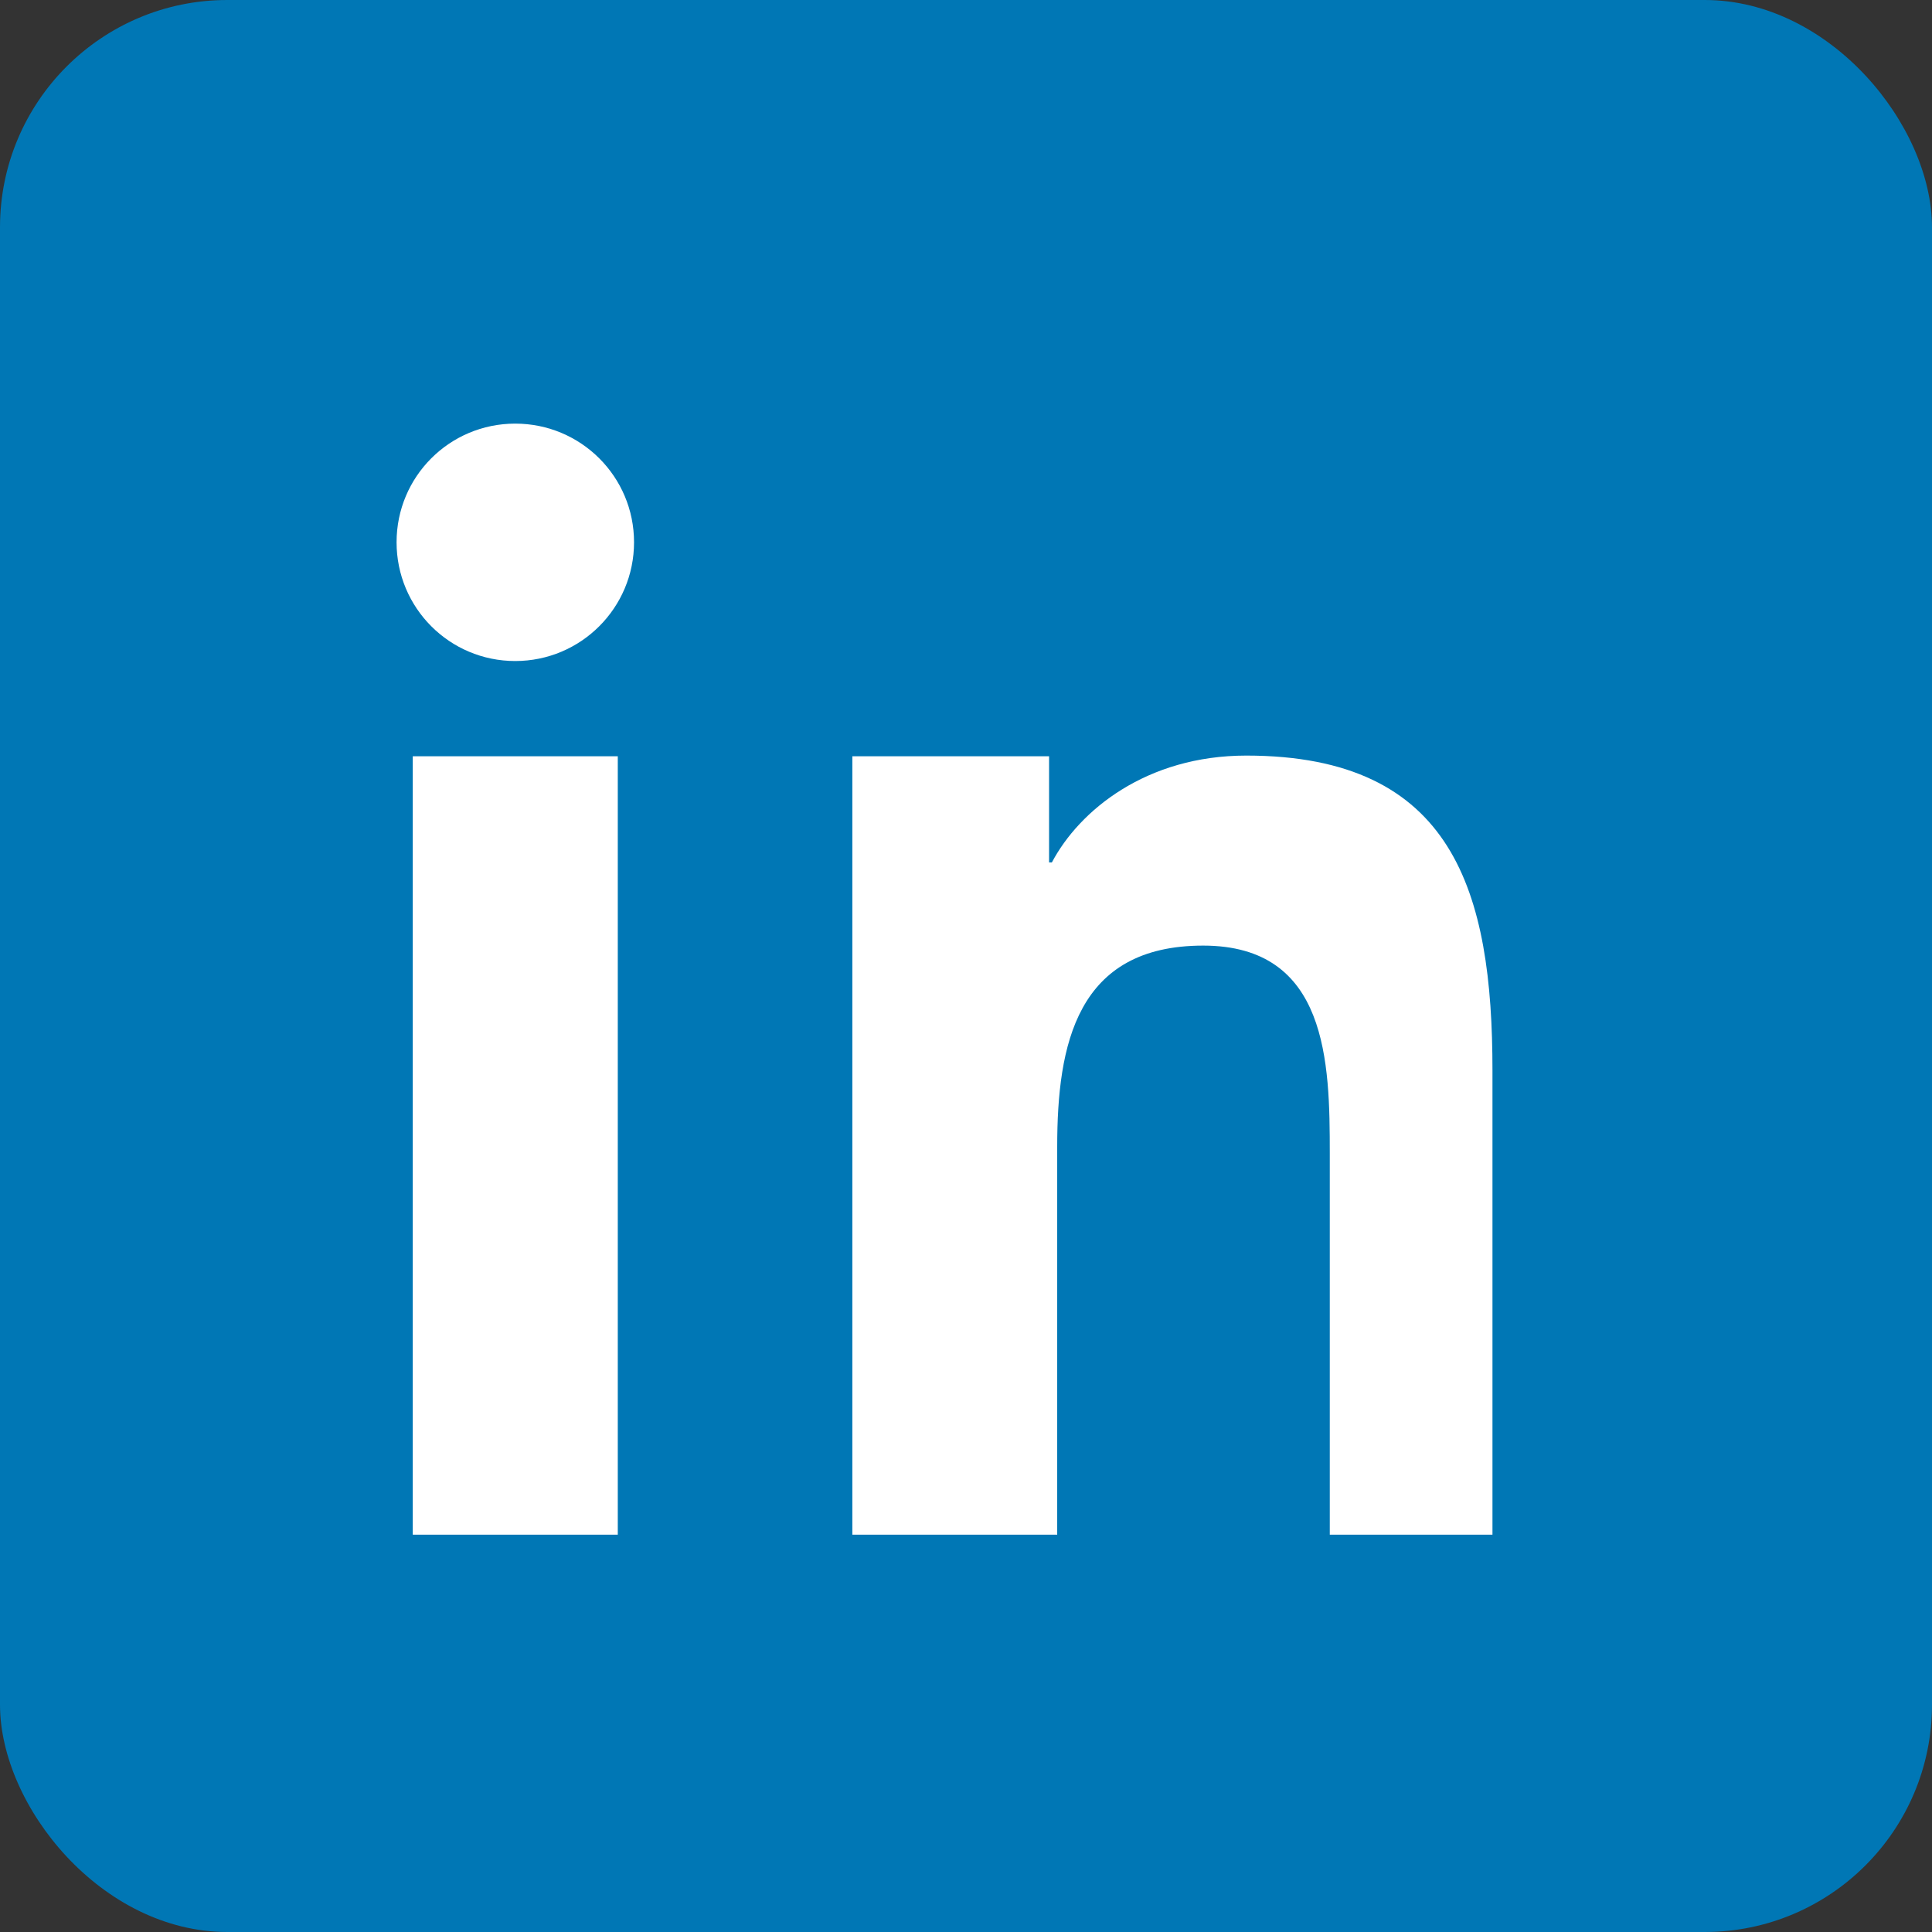 <svg xmlns="http://www.w3.org/2000/svg" viewBox="0 0 34 34" width="34" height="34">
  <rect x="0" y="0" width="34" height="34" fill="#333333" stroke="none"/>
  <g>
    <title>LinkedIn</title>
    <rect width="34" height="34" fill="#0077B5" rx="4" />
    <path fill="#FFFFFF" d="M10.872,27.008H7.264V13.309h3.608V27.008z M9.067,11.633c-1.156,0-2.088-0.936-2.088-2.09 
    c0-1.155,0.932-2.088,2.088-2.088c1.156,0,2.091,0.933,2.091,2.088C11.158,10.697,10.223,11.633,9.067,11.633z M27.008,27.008
    h-3.606v-6.707c0-1.599-0.031-3.66-2.228-3.66c-2.228,0-2.569,1.741-2.569,3.541v6.826h-3.605V13.309h3.462v1.869h0.049
    c0.482-0.915,1.662-1.881,3.421-1.881c3.656,0,4.333,2.409,4.333,5.541v8.17H27.008z"/>
  </g>
</svg>
